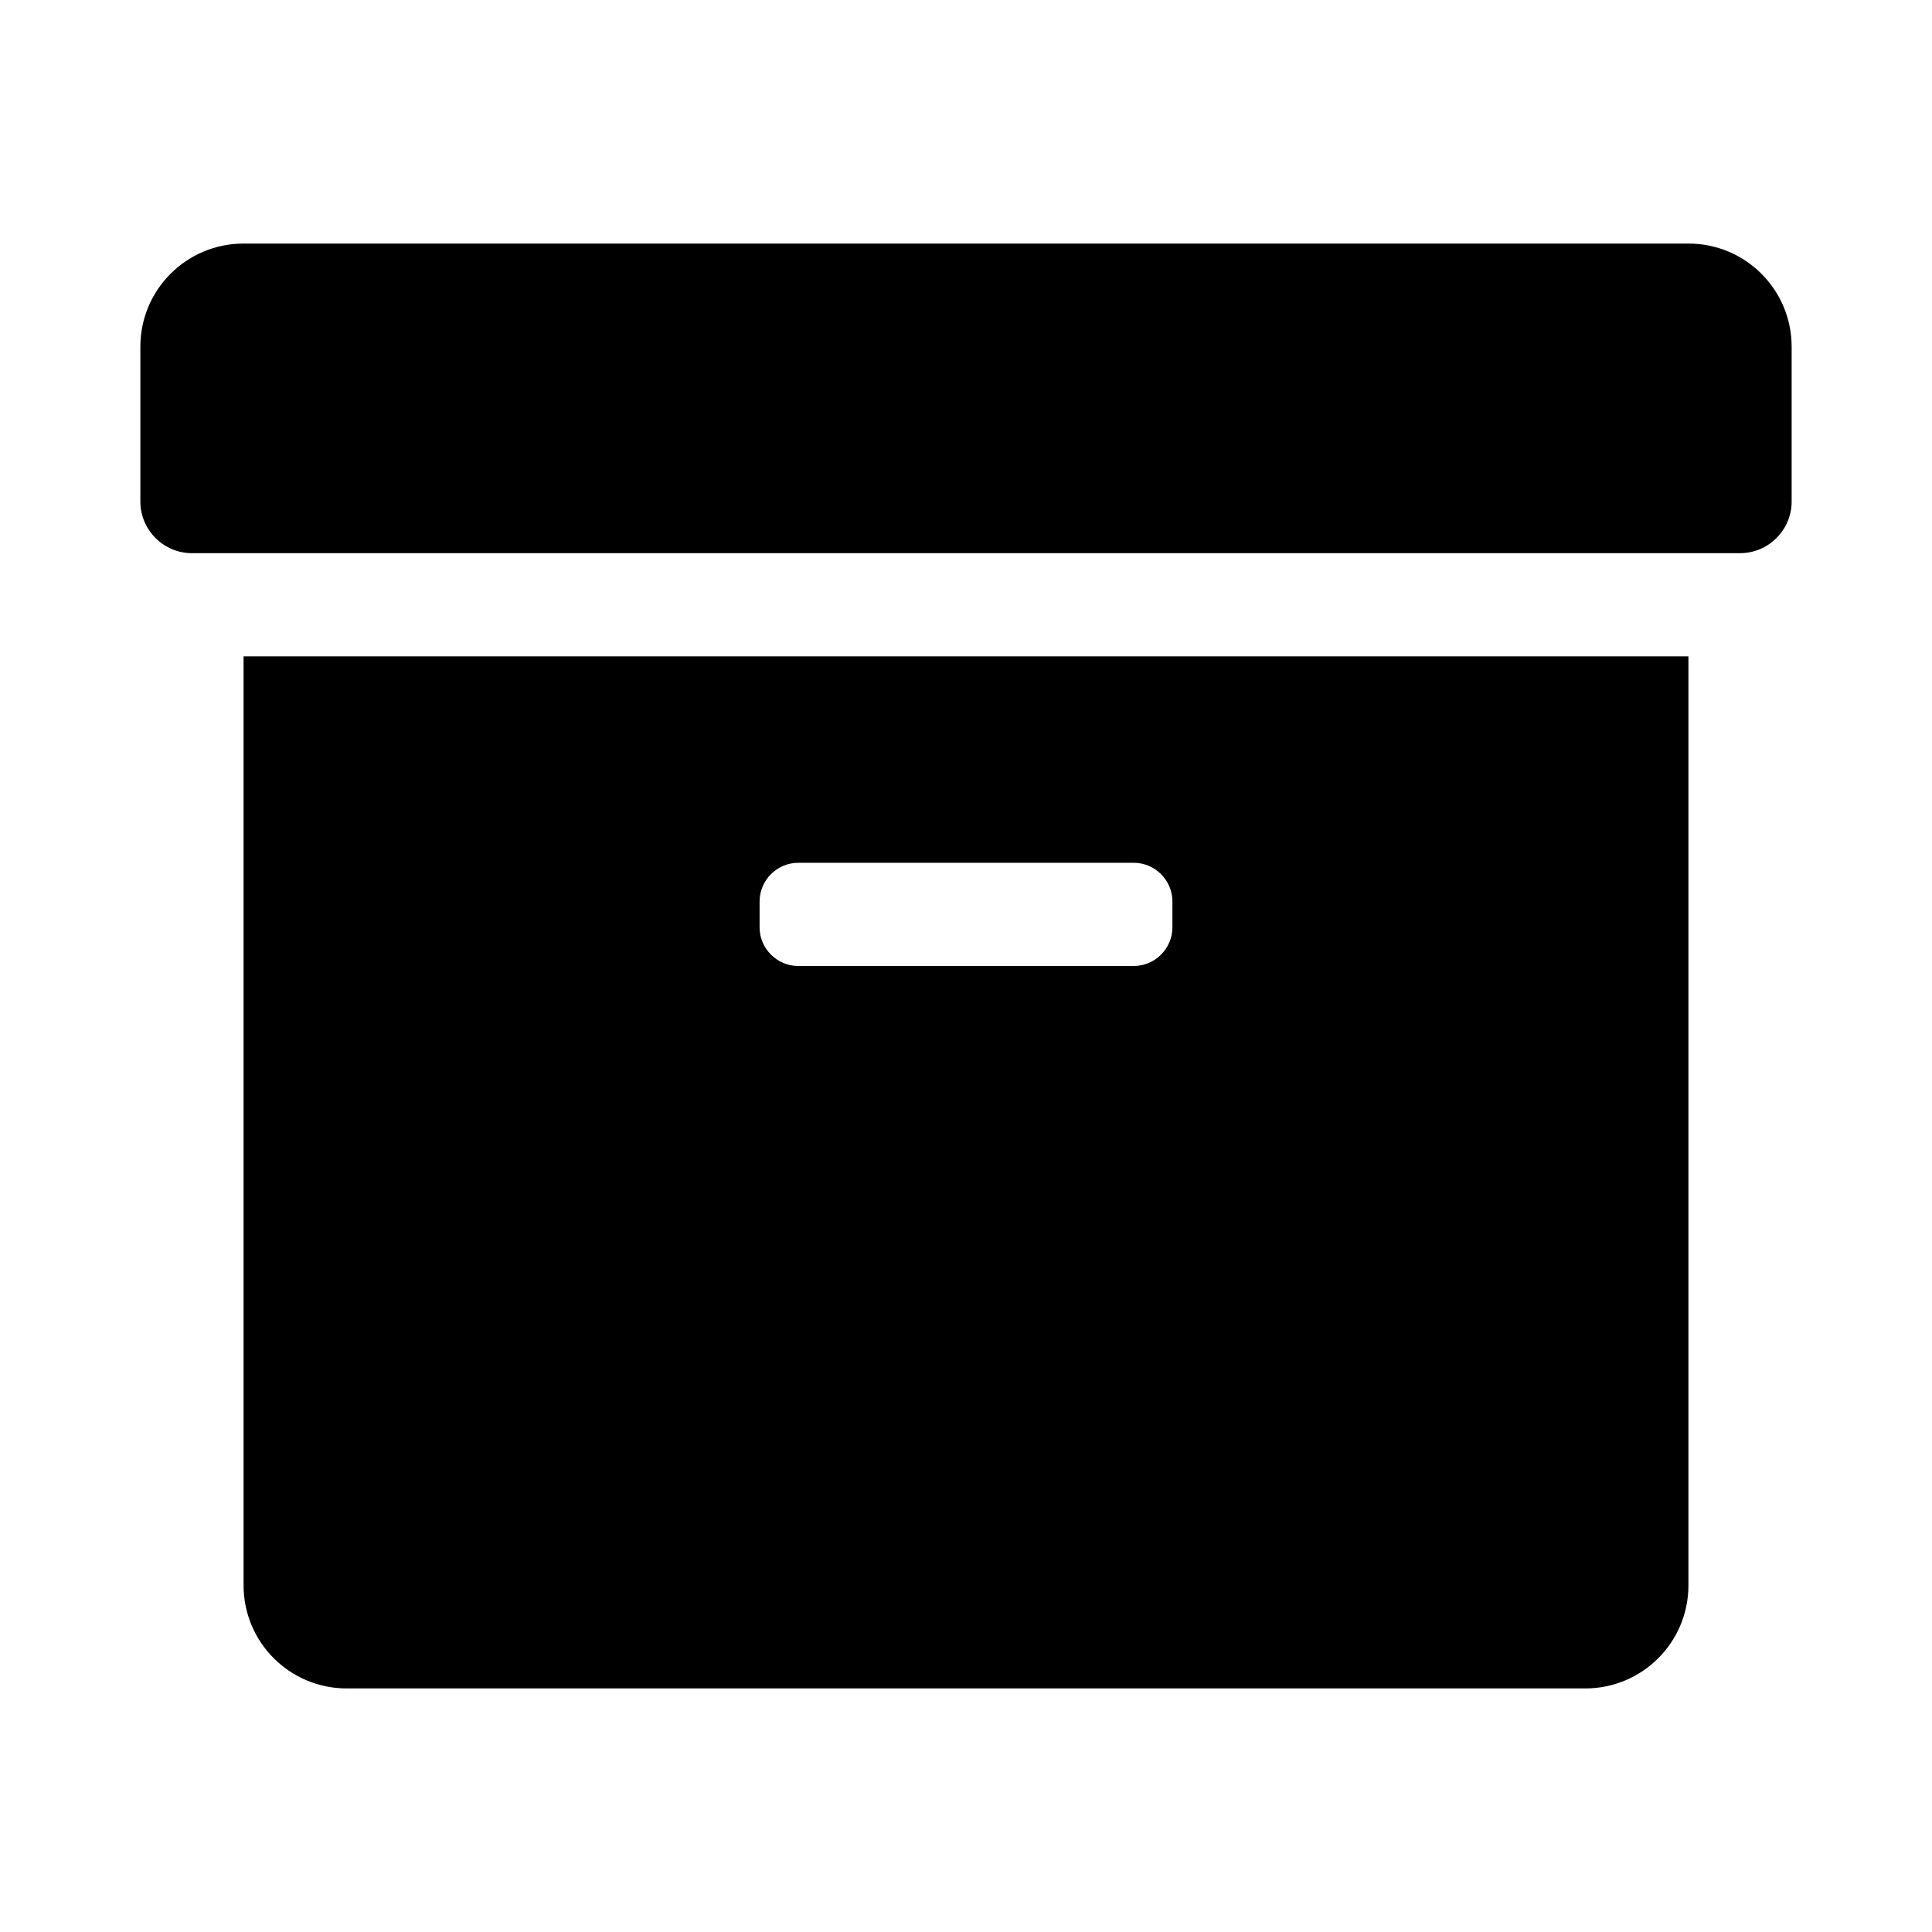 <svg xmlns="http://www.w3.org/2000/svg" width="100%" height="100%" viewBox="0 0 599.04 599.04"><path d="M75.52 491.52c0 17.7 14.3 32 32 32h384c17.7 0 32-14.3 32-32V203.52H75.52v288z m160-212c0-6.6 5.4-12 12-12h104c6.6 0 12 5.4 12 12v8c0 6.6-5.4 12-12 12H247.52c-6.6 0-12-5.4-12-12v-8zM523.52 75.52H75.52C57.82 75.52 43.52 89.82 43.52 107.52v48c0 8.8 7.2 16 16 16h480c8.8 0 16-7.2 16-16V107.52c0-17.7-14.3-32-32-32z" /></svg>